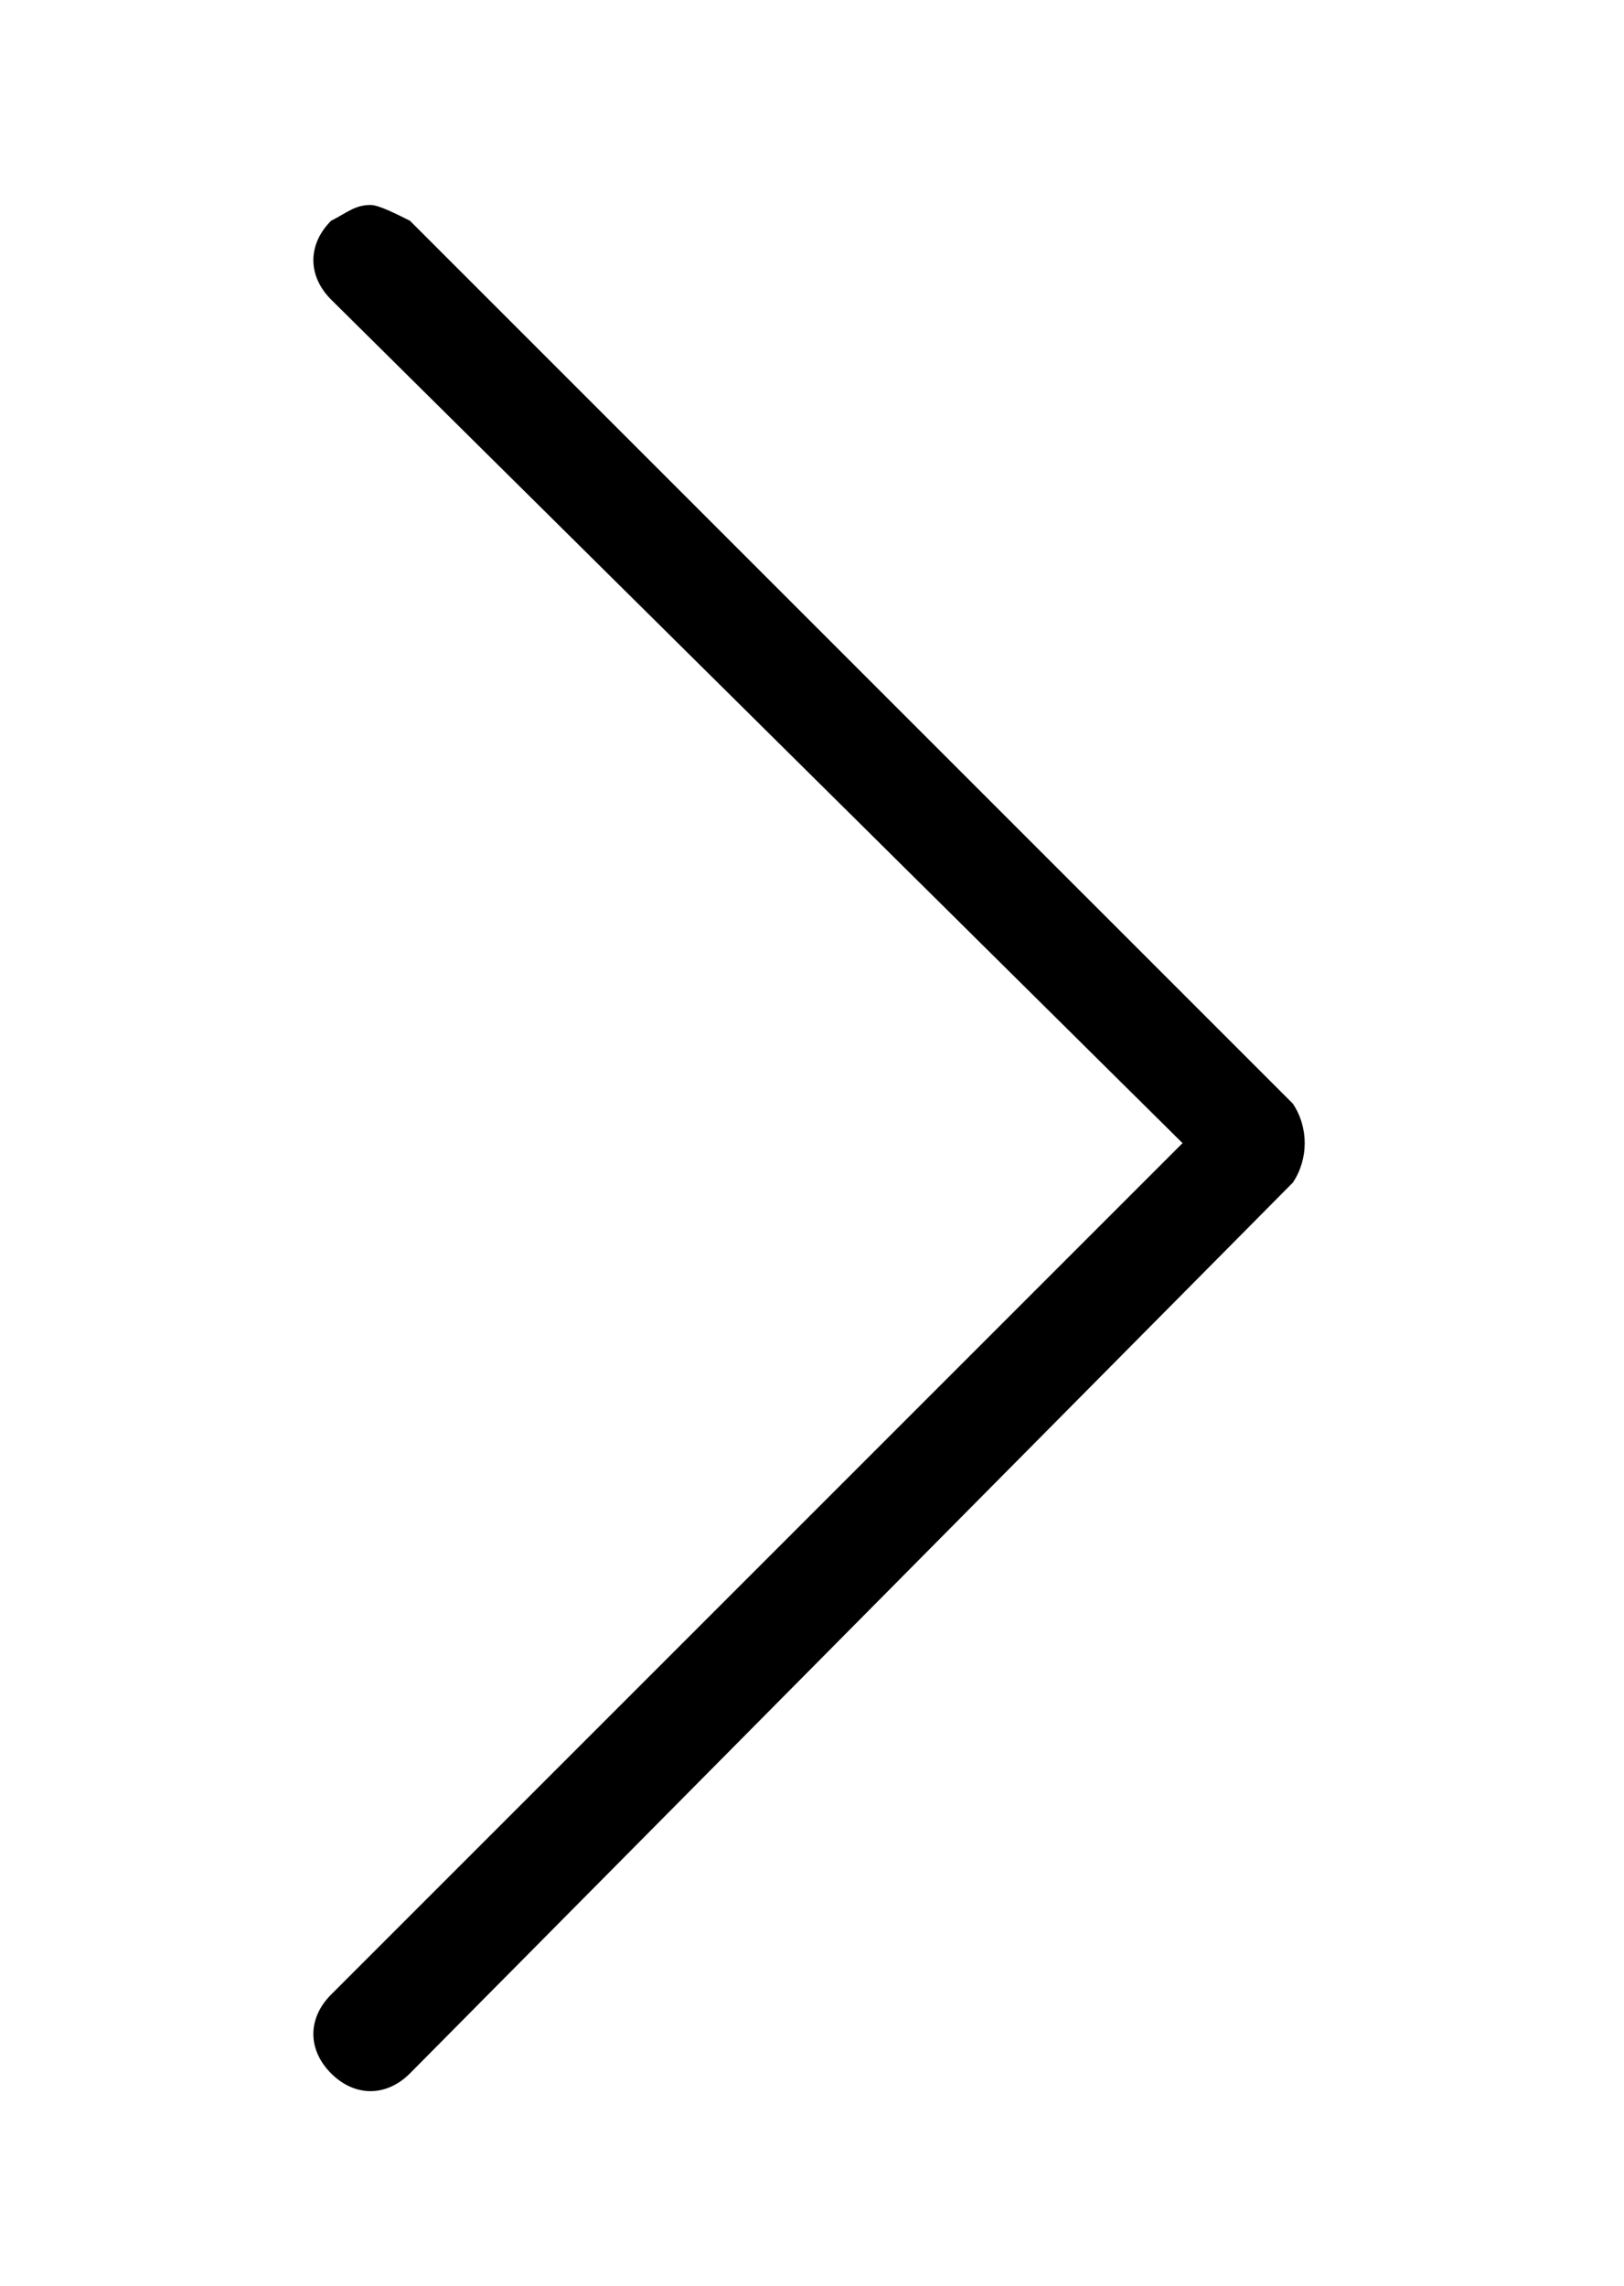 <?xml version="1.0" encoding="utf-8"?>
<!-- Generator: Adobe Illustrator 24.2.3, SVG Export Plug-In . SVG Version: 6.00 Build 0)  -->
<svg version="1.1" id="Layer_1" xmlns="http://www.w3.org/2000/svg" xmlns:xlink="http://www.w3.org/1999/xlink" x="0px" y="0px"
	 viewBox="0 0 20.6 29" style="enable-background:new 0 0 20.6 29;" xml:space="preserve">
<style type="text/css">
	.st0{fill:#FFFFFF;}
</style>
<g id="Shape_1_8_">
	<g>
		<path d="M16.4,14L5.2,2.8C5,2.7,4.8,2.6,4.7,2.6c-0.2,0-0.3,0.1-0.5,0.2c-0.3,0.3-0.3,0.7,0,1L15,14.5L4.2,25.3
			c-0.3,0.3-0.3,0.7,0,1c0.3,0.3,0.7,0.3,1,0L16.4,15C16.6,14.7,16.6,14.3,16.4,14z"/>
	</g>
</g>
</svg>
